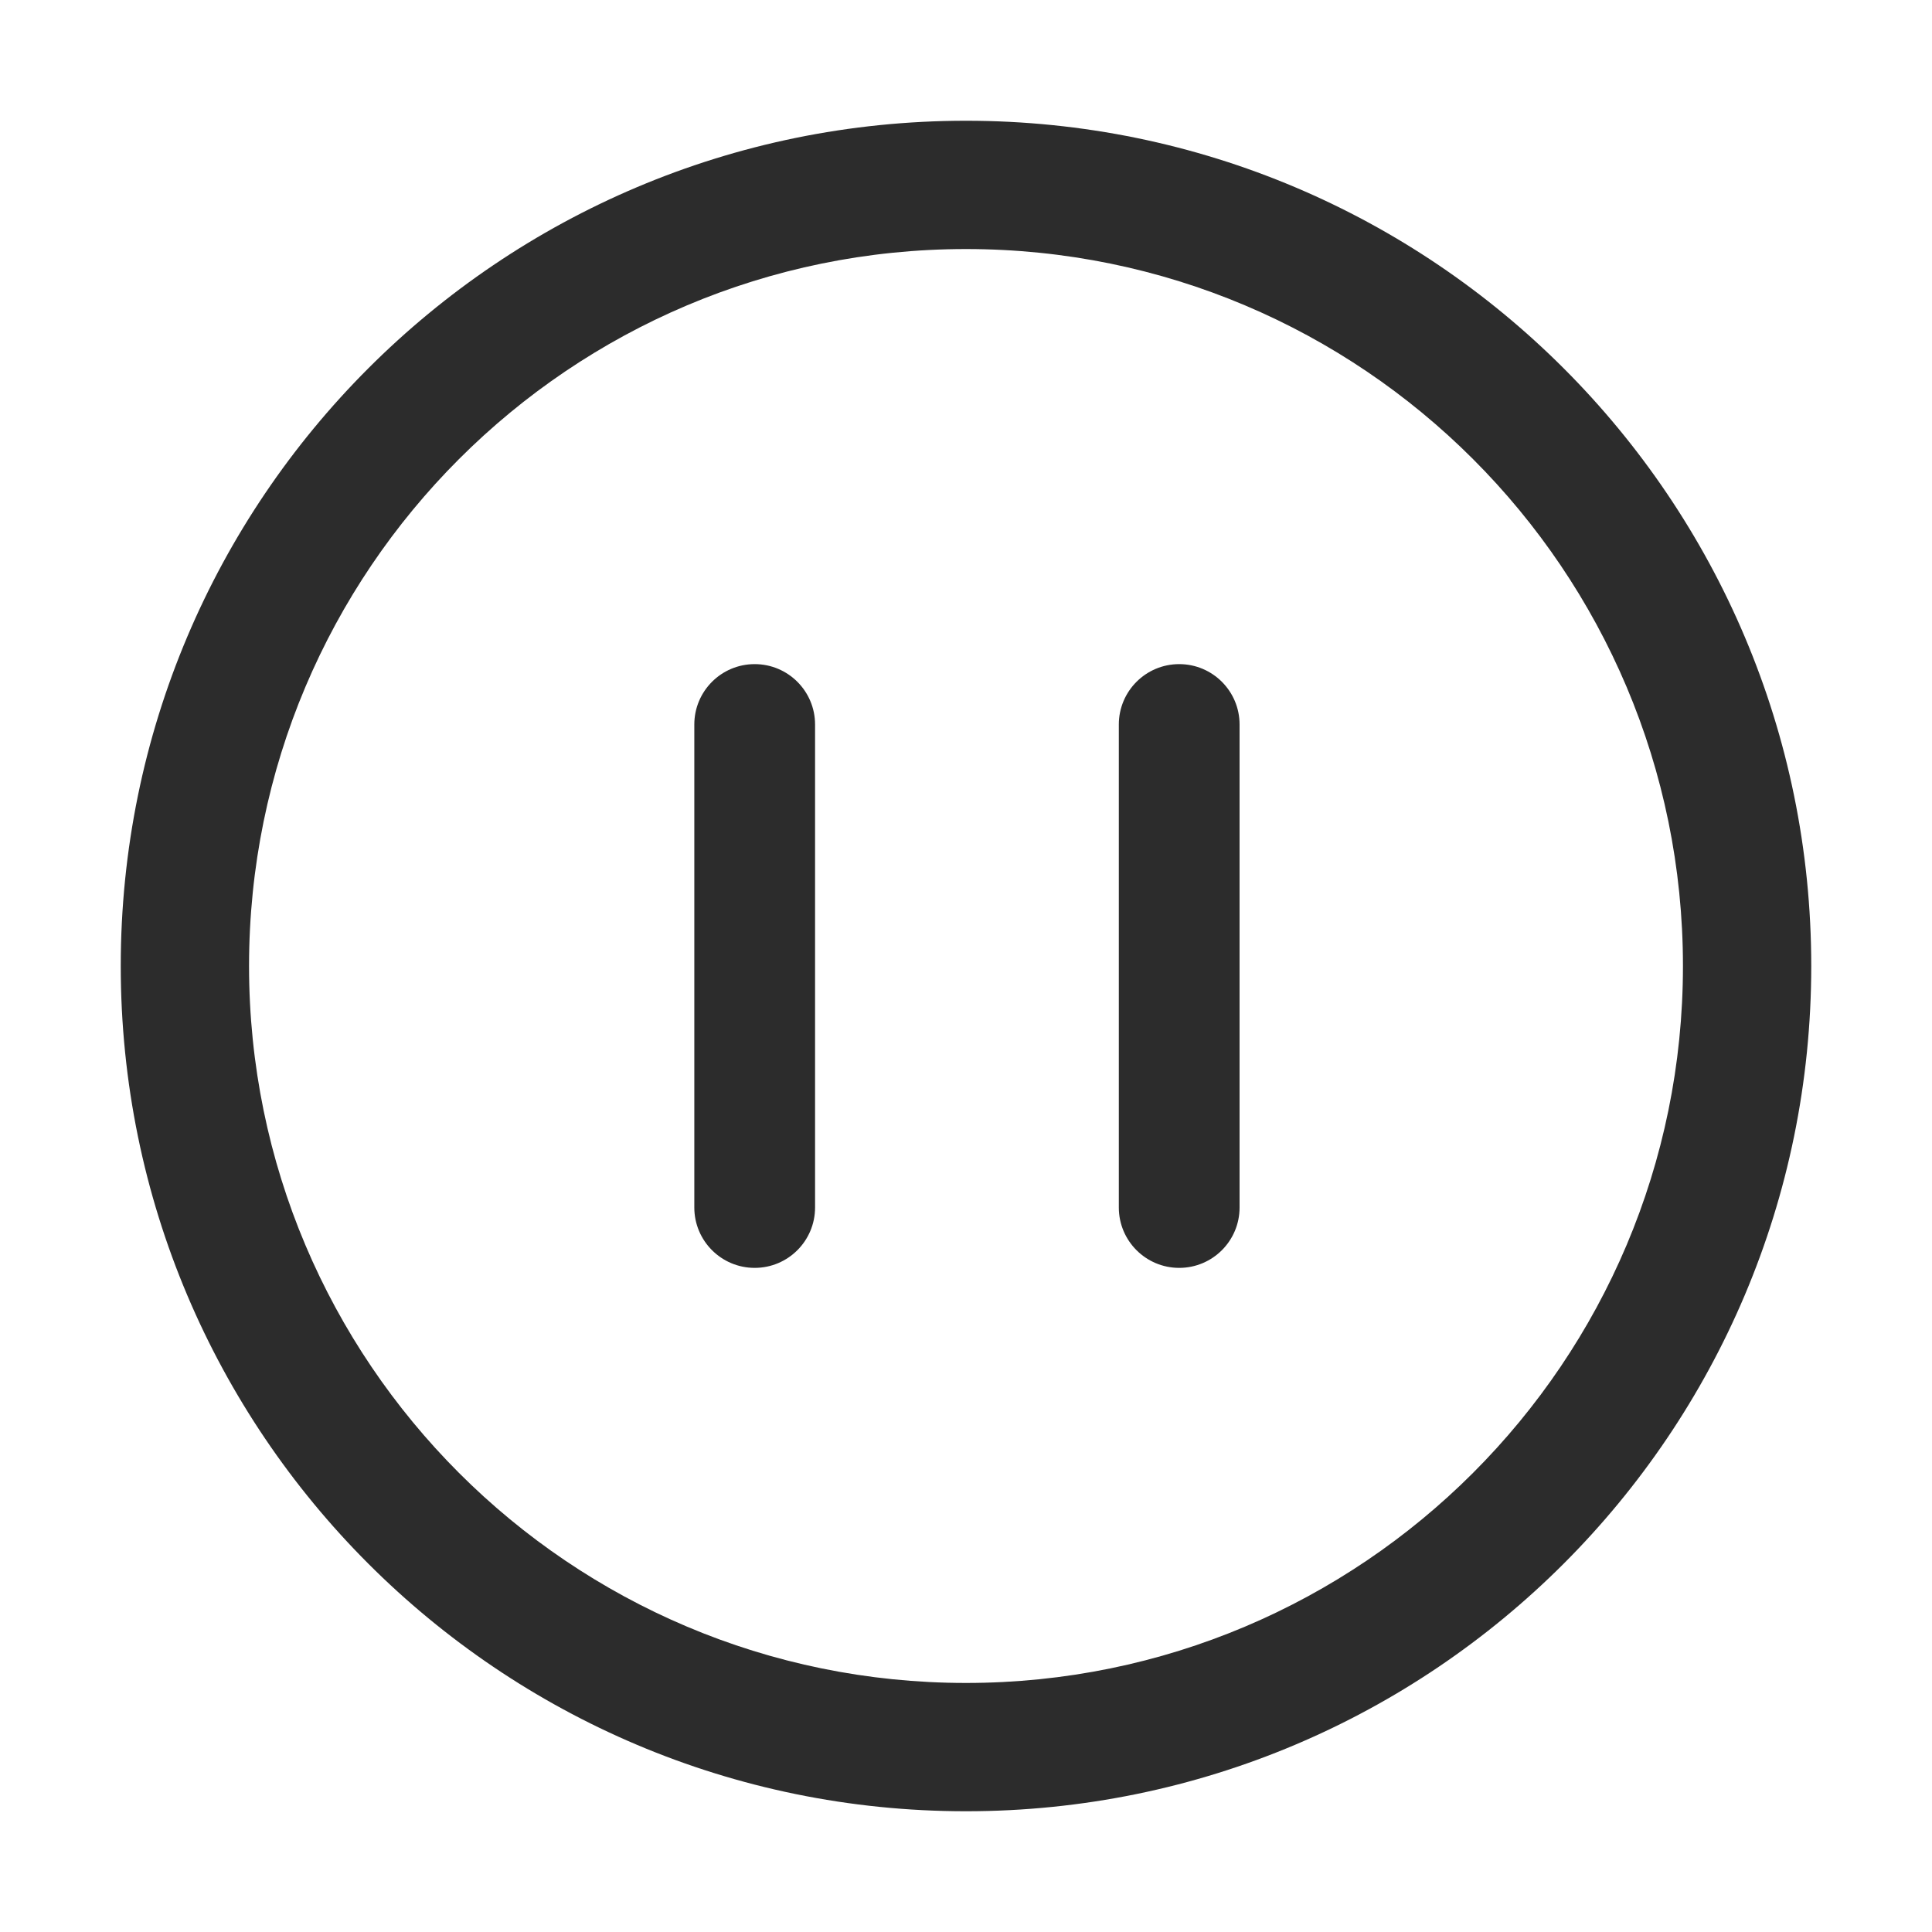 <?xml version="1.0" standalone="no"?><!DOCTYPE svg PUBLIC "-//W3C//DTD SVG 1.1//EN" "http://www.w3.org/Graphics/SVG/1.1/DTD/svg11.dtd"><svg class="icon" width="200px" height="200.00px" viewBox="0 0 1024 1024" version="1.1" xmlns="http://www.w3.org/2000/svg"><path fill="#2c2c2c" d="M512 64c247.424 0 448 200.576 448 448S759.424 960 512 960 64 759.424 64 512 264.576 64 512 64z m0 68c-209.868 0-380 170.132-380 380s170.132 380 380 380 380-170.132 380-380-170.132-380-380-380zM400 352c17.673 0 32 14.327 32 32v256c0 17.673-14.327 32-32 32-17.673 0-32-14.327-32-32V384c0-17.673 14.327-32 32-32z m225 0c17.673 0 32 14.327 32 32v256c0 17.673-14.327 32-32 32-17.673 0-32-14.327-32-32V384c0-17.673 14.327-32 32-32z" /></svg>